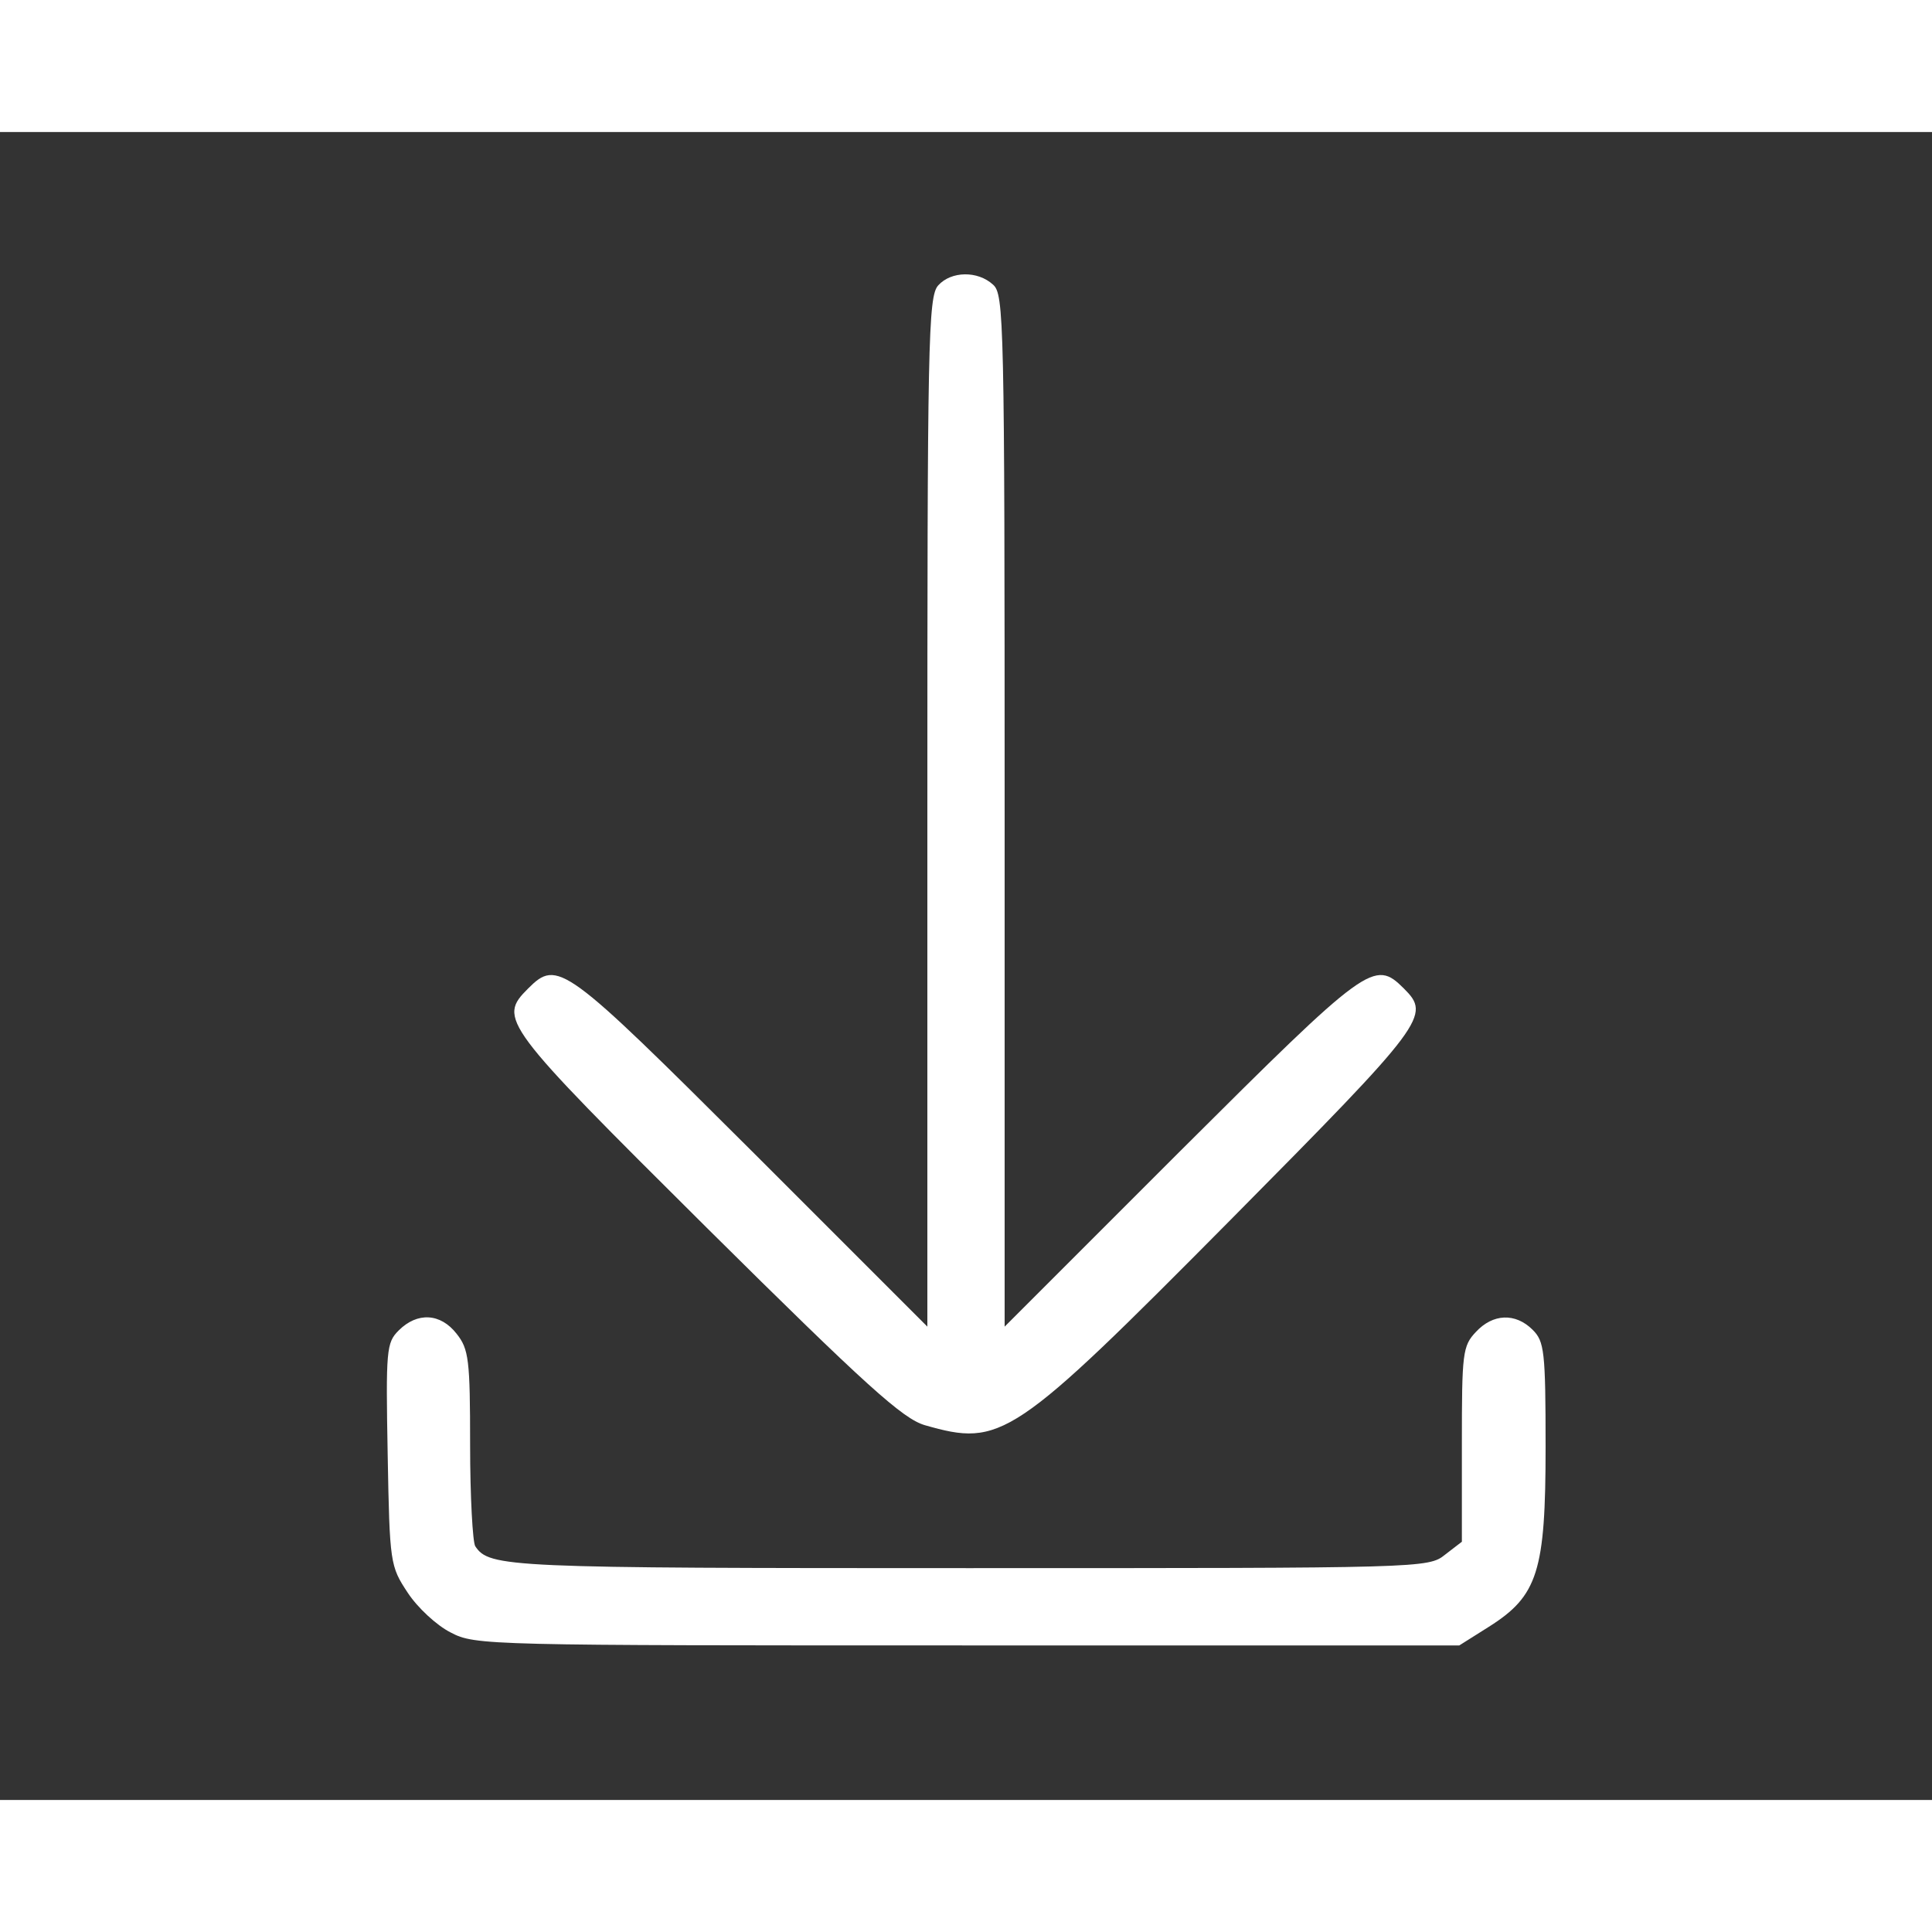  <svg  version="1.0" xmlns="http://www.w3.org/2000/svg"  width="100px" height="100px" viewBox="0 0 300 259"  preserveAspectRatio="xMidYMid meet"><rect x="0" y="0" width="300" height="259" fill="#333333" stroke="none"/>  <g transform="translate(0,259) scale(0.1,-0.1)" fill="#ffffff" stroke="none"> <path d="M1457 2352 c-16 -17 -17 -88 -17 -818 l0 -799 -273 273 c-291 290 -301 298 -347 252 -47 -47 -41 -55 277 -371 249 -247 305 -297 339 -307 119 -34 136 -23 475 319 304 307 311 317 269 359 -46 46 -56 38 -347 -252 l-273 -273 0 801 c0 763 -1 802 -18 817 -24 22 -65 21 -85 -1z"/> <path d="M619 729 c-19 -19 -20 -30 -17 -193 3 -169 4 -173 31 -214 15 -23 45 -51 67 -62 38 -20 56 -20 803 -20 l763 0 46 29 c76 48 88 86 88 279 0 149 -2 164 -20 182 -27 27 -62 25 -88 -3 -21 -22 -22 -33 -22 -174 l0 -152 -26 -20 c-26 -21 -34 -21 -741 -21 -716 0 -743 1 -765 34 -4 6 -8 77 -8 157 0 133 -2 149 -21 173 -25 32 -61 34 -90 5z"/> </g> </svg> 